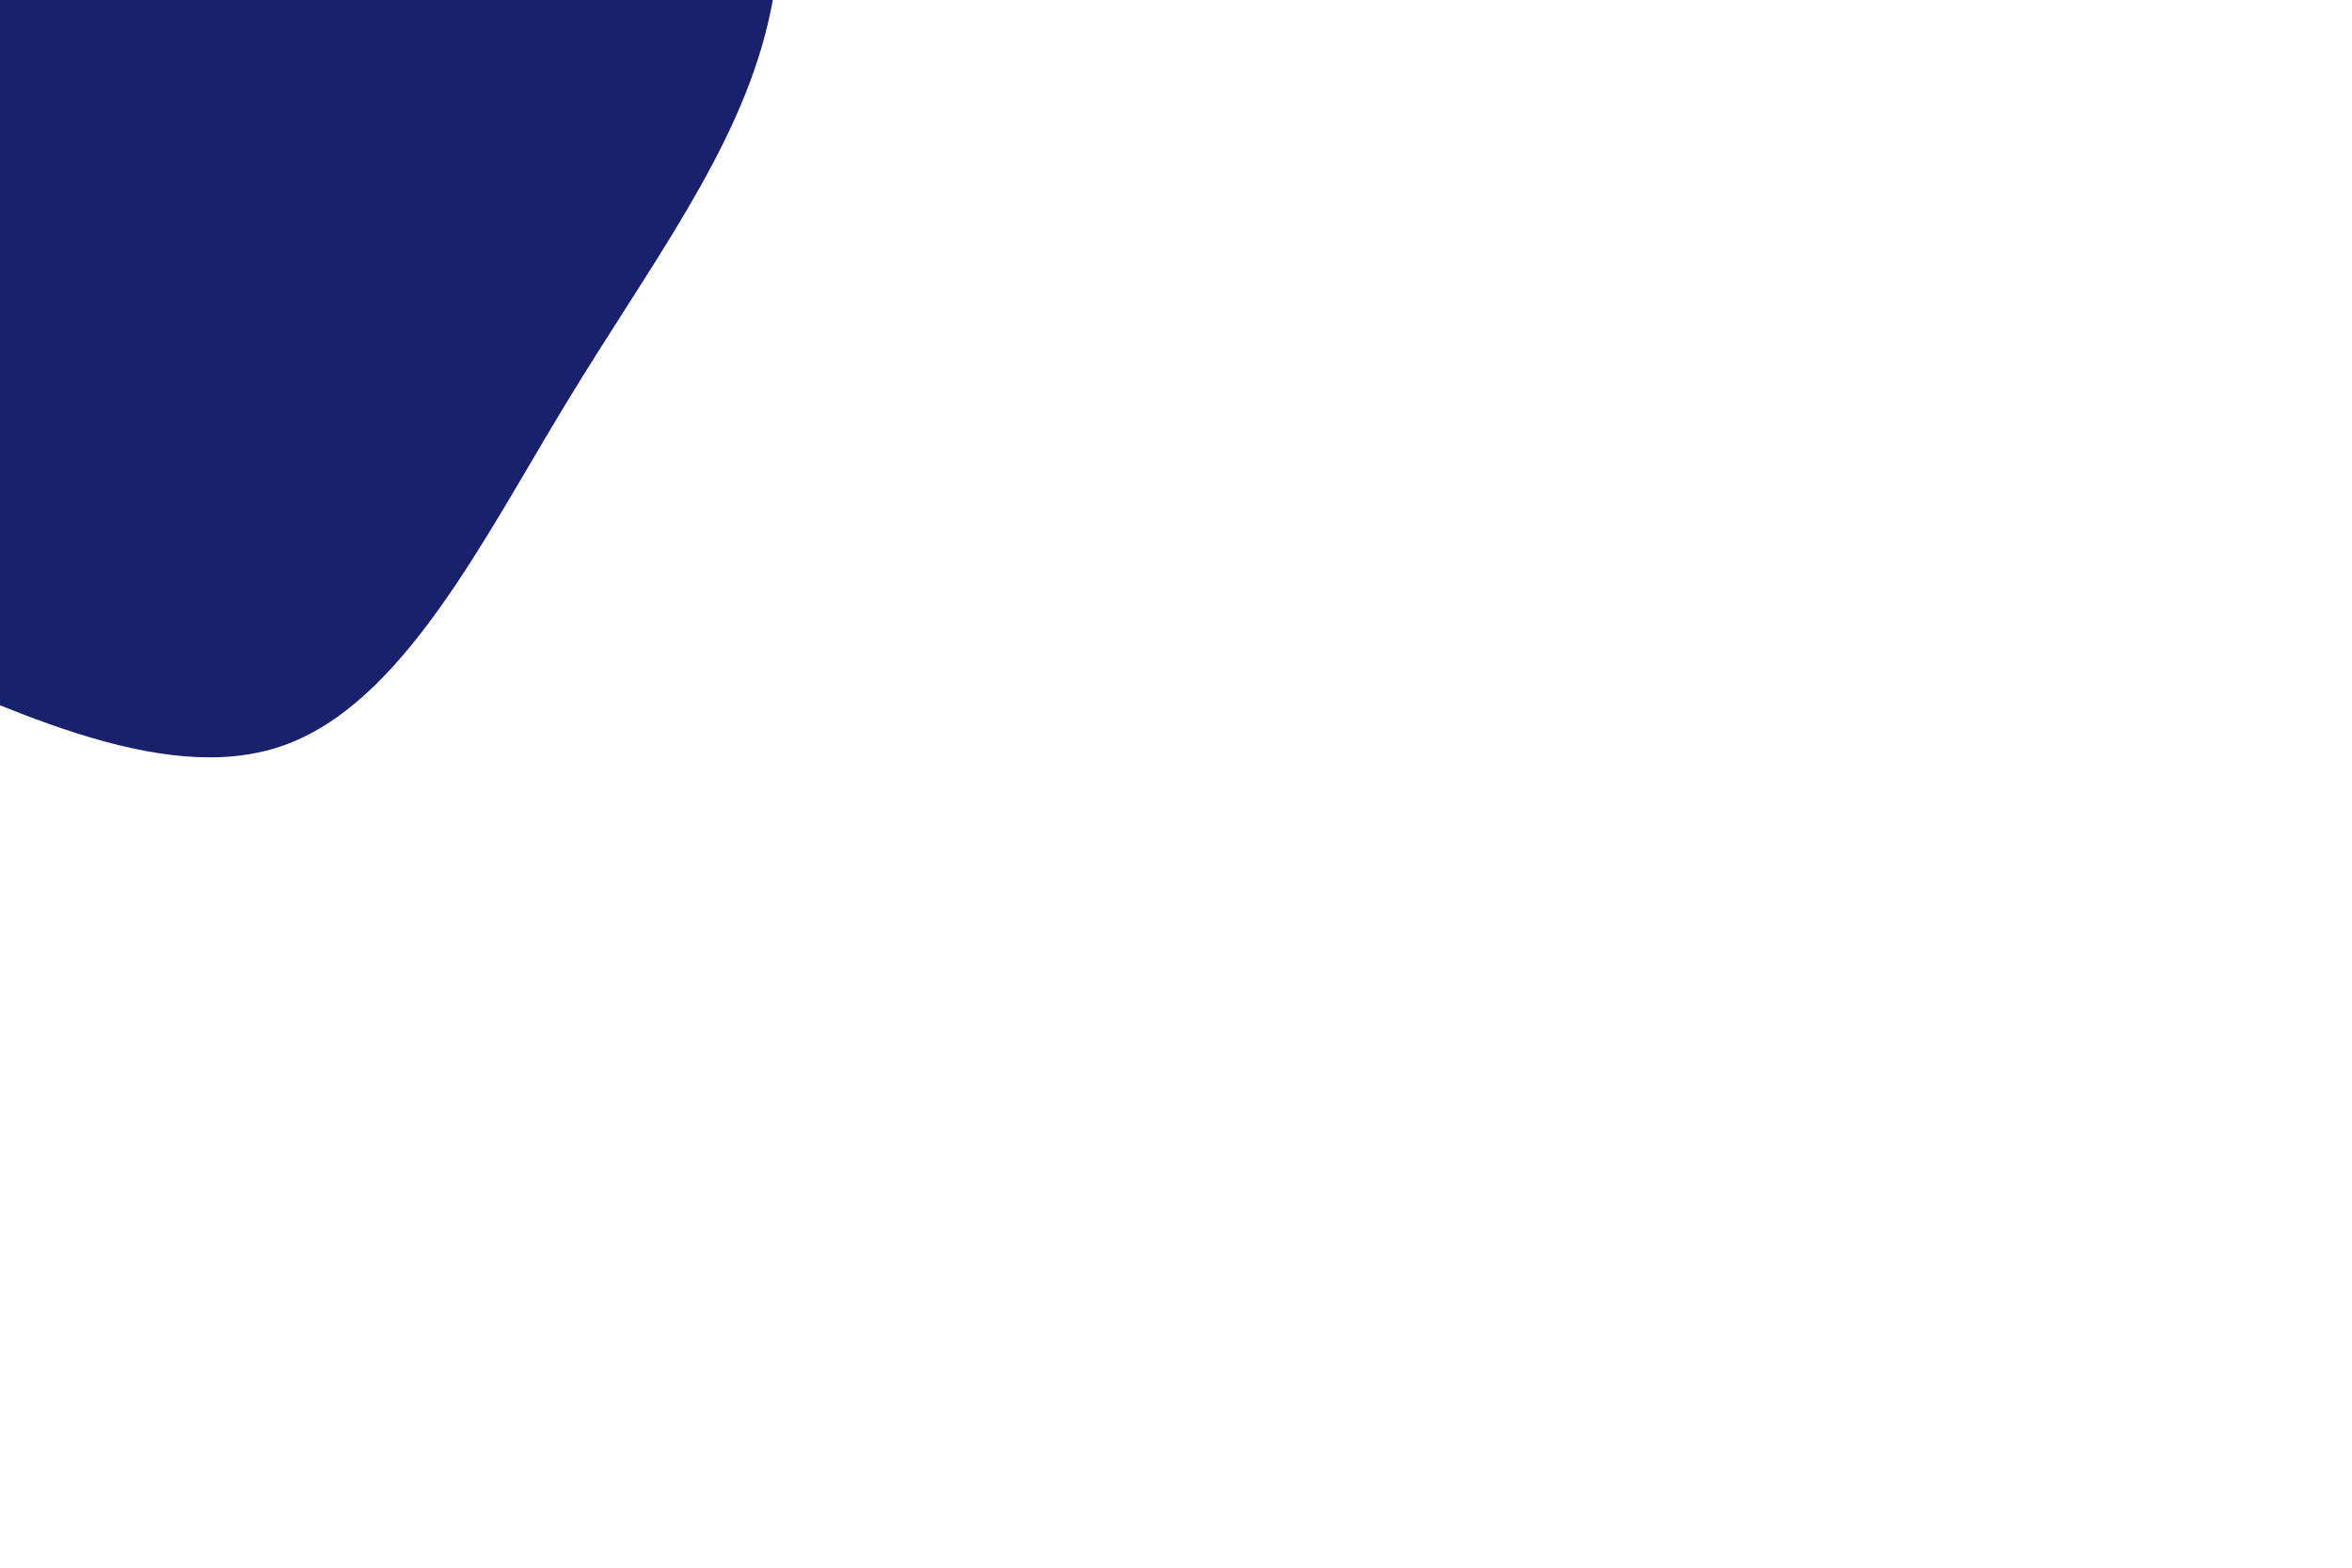 <svg id="visual" viewBox="0 0 900 600" width="900" height="600" xmlns="http://www.w3.org/2000/svg" xmlns:xlink="http://www.w3.org/1999/xlink" version="1.1"><g transform="translate(17.463 -27.384)"><path d="M129.2 -197C173.9 -172.3 221.1 -147.4 249.7 -107.4C278.2 -67.4 288.1 -12.3 276.3 36.7C264.6 85.7 231.3 128.7 199.3 181.5C167.2 234.3 136.4 297.1 90.4 312.9C44.3 328.8 -17 297.8 -74.5 272.4C-132.1 247 -185.8 227.3 -227.5 190.7C-269.3 154.1 -298.9 100.7 -310.6 42.6C-322.2 -15.6 -315.7 -78.4 -288.8 -129.6C-261.9 -180.8 -214.5 -220.4 -162.9 -242C-111.4 -263.6 -55.7 -267.3 -6.7 -256.9C42.2 -246.4 84.5 -221.8 129.2 -197" fill="#19216C"></path></g></svg>